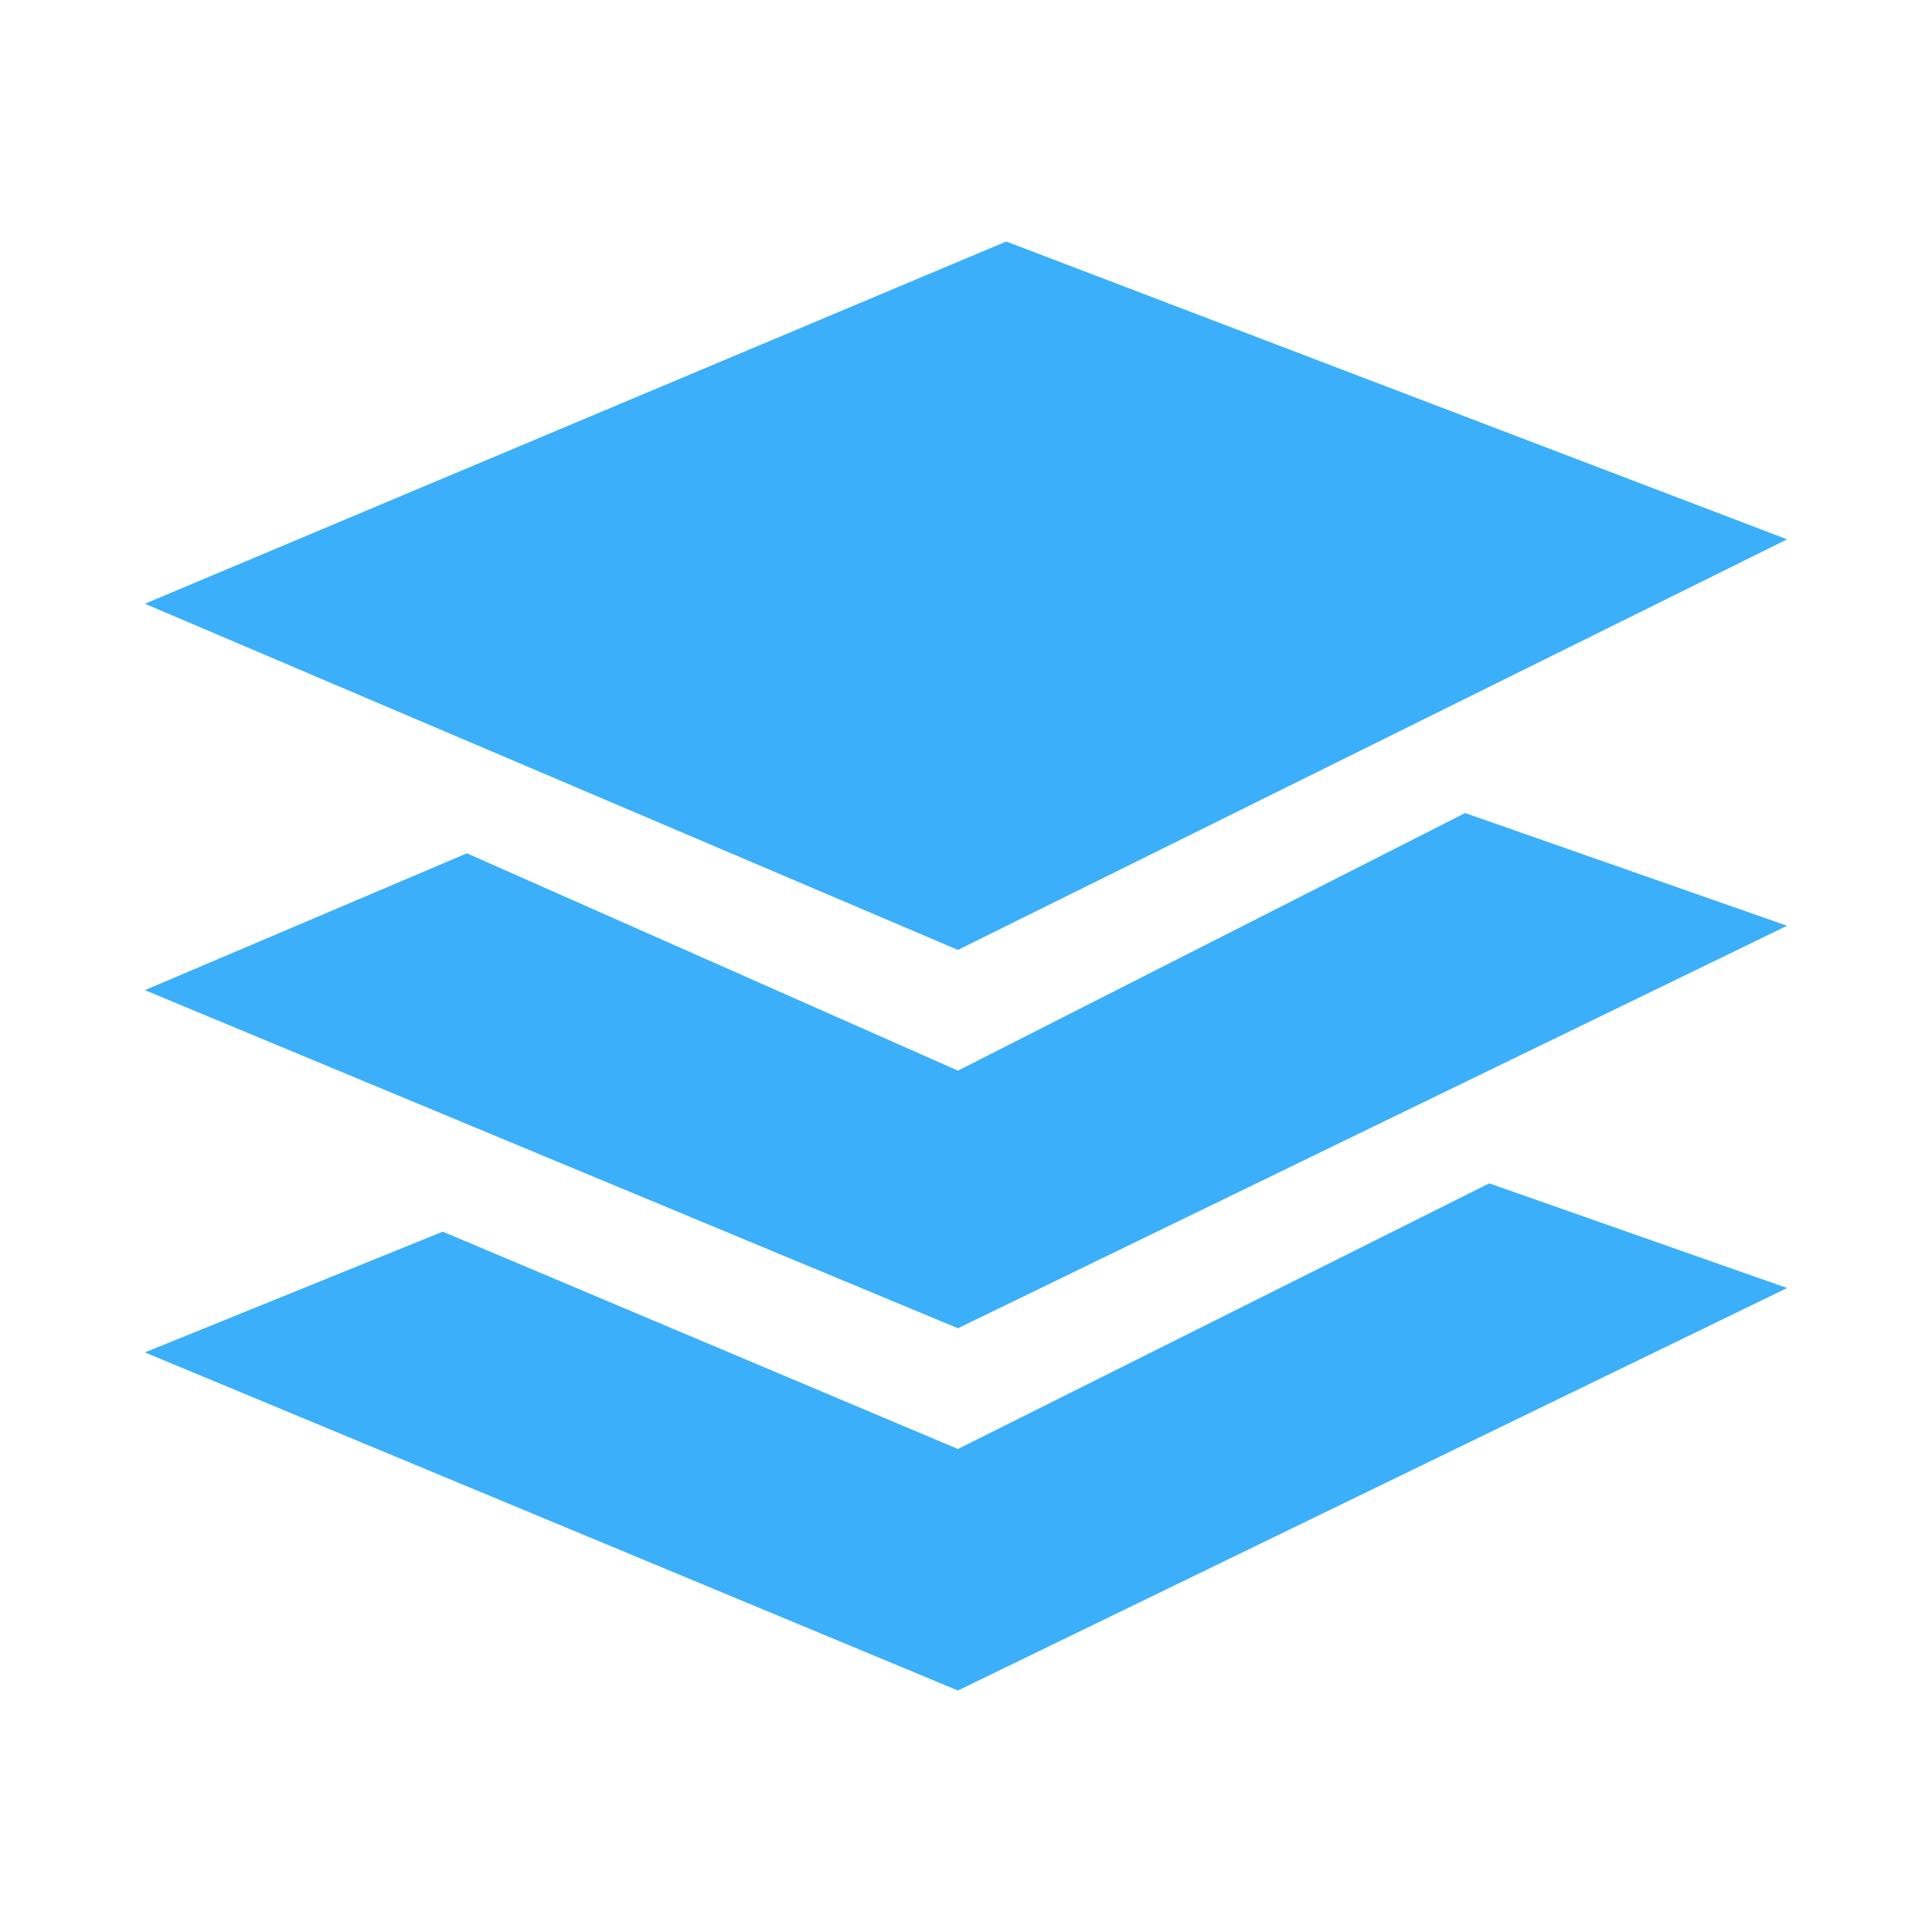 <?xml version="1.0" encoding="utf-8"?>
<!-- Generator: Adobe Illustrator 19.1.0, SVG Export Plug-In . SVG Version: 6.00 Build 0)  -->
<!DOCTYPE svg PUBLIC "-//W3C//DTD SVG 1.1//EN" "http://www.w3.org/Graphics/SVG/1.1/DTD/svg11.dtd">
<svg version="1.1" id="Layer_1" xmlns="http://www.w3.org/2000/svg" xmlns:xlink="http://www.w3.org/1999/xlink" x="0px" y="0px"
	 viewBox="-408 583.5 24 24" style="enable-background:new -408 583.5 24 24;" xml:space="preserve">
<style type="text/css">
	.st0{fill:#3BAFFA;}
</style>
<g id="BG">
	<g id="BG_1_">
	</g>
	<g id="Menu_open_v1">
	</g>
	<g id="Stack_open">
	</g>
</g>
<g>
	<g>
		<polygon class="st0" points="-396.1,604.5 -385.8,599.5 -389.5,598.2 -396.1,601.5 -402.5,598.8 -406.2,600.3 		"/>
		<polygon class="st0" points="-396.1,595.3 -385.8,590.2 -395.5,586.5 -406.2,591 		"/>
		<polygon class="st0" points="-396.1,600 -385.8,595 -389.8,593.6 -396.1,596.8 -402.2,594.1 -406.2,595.8 		"/>
	</g>
</g>
</svg>
